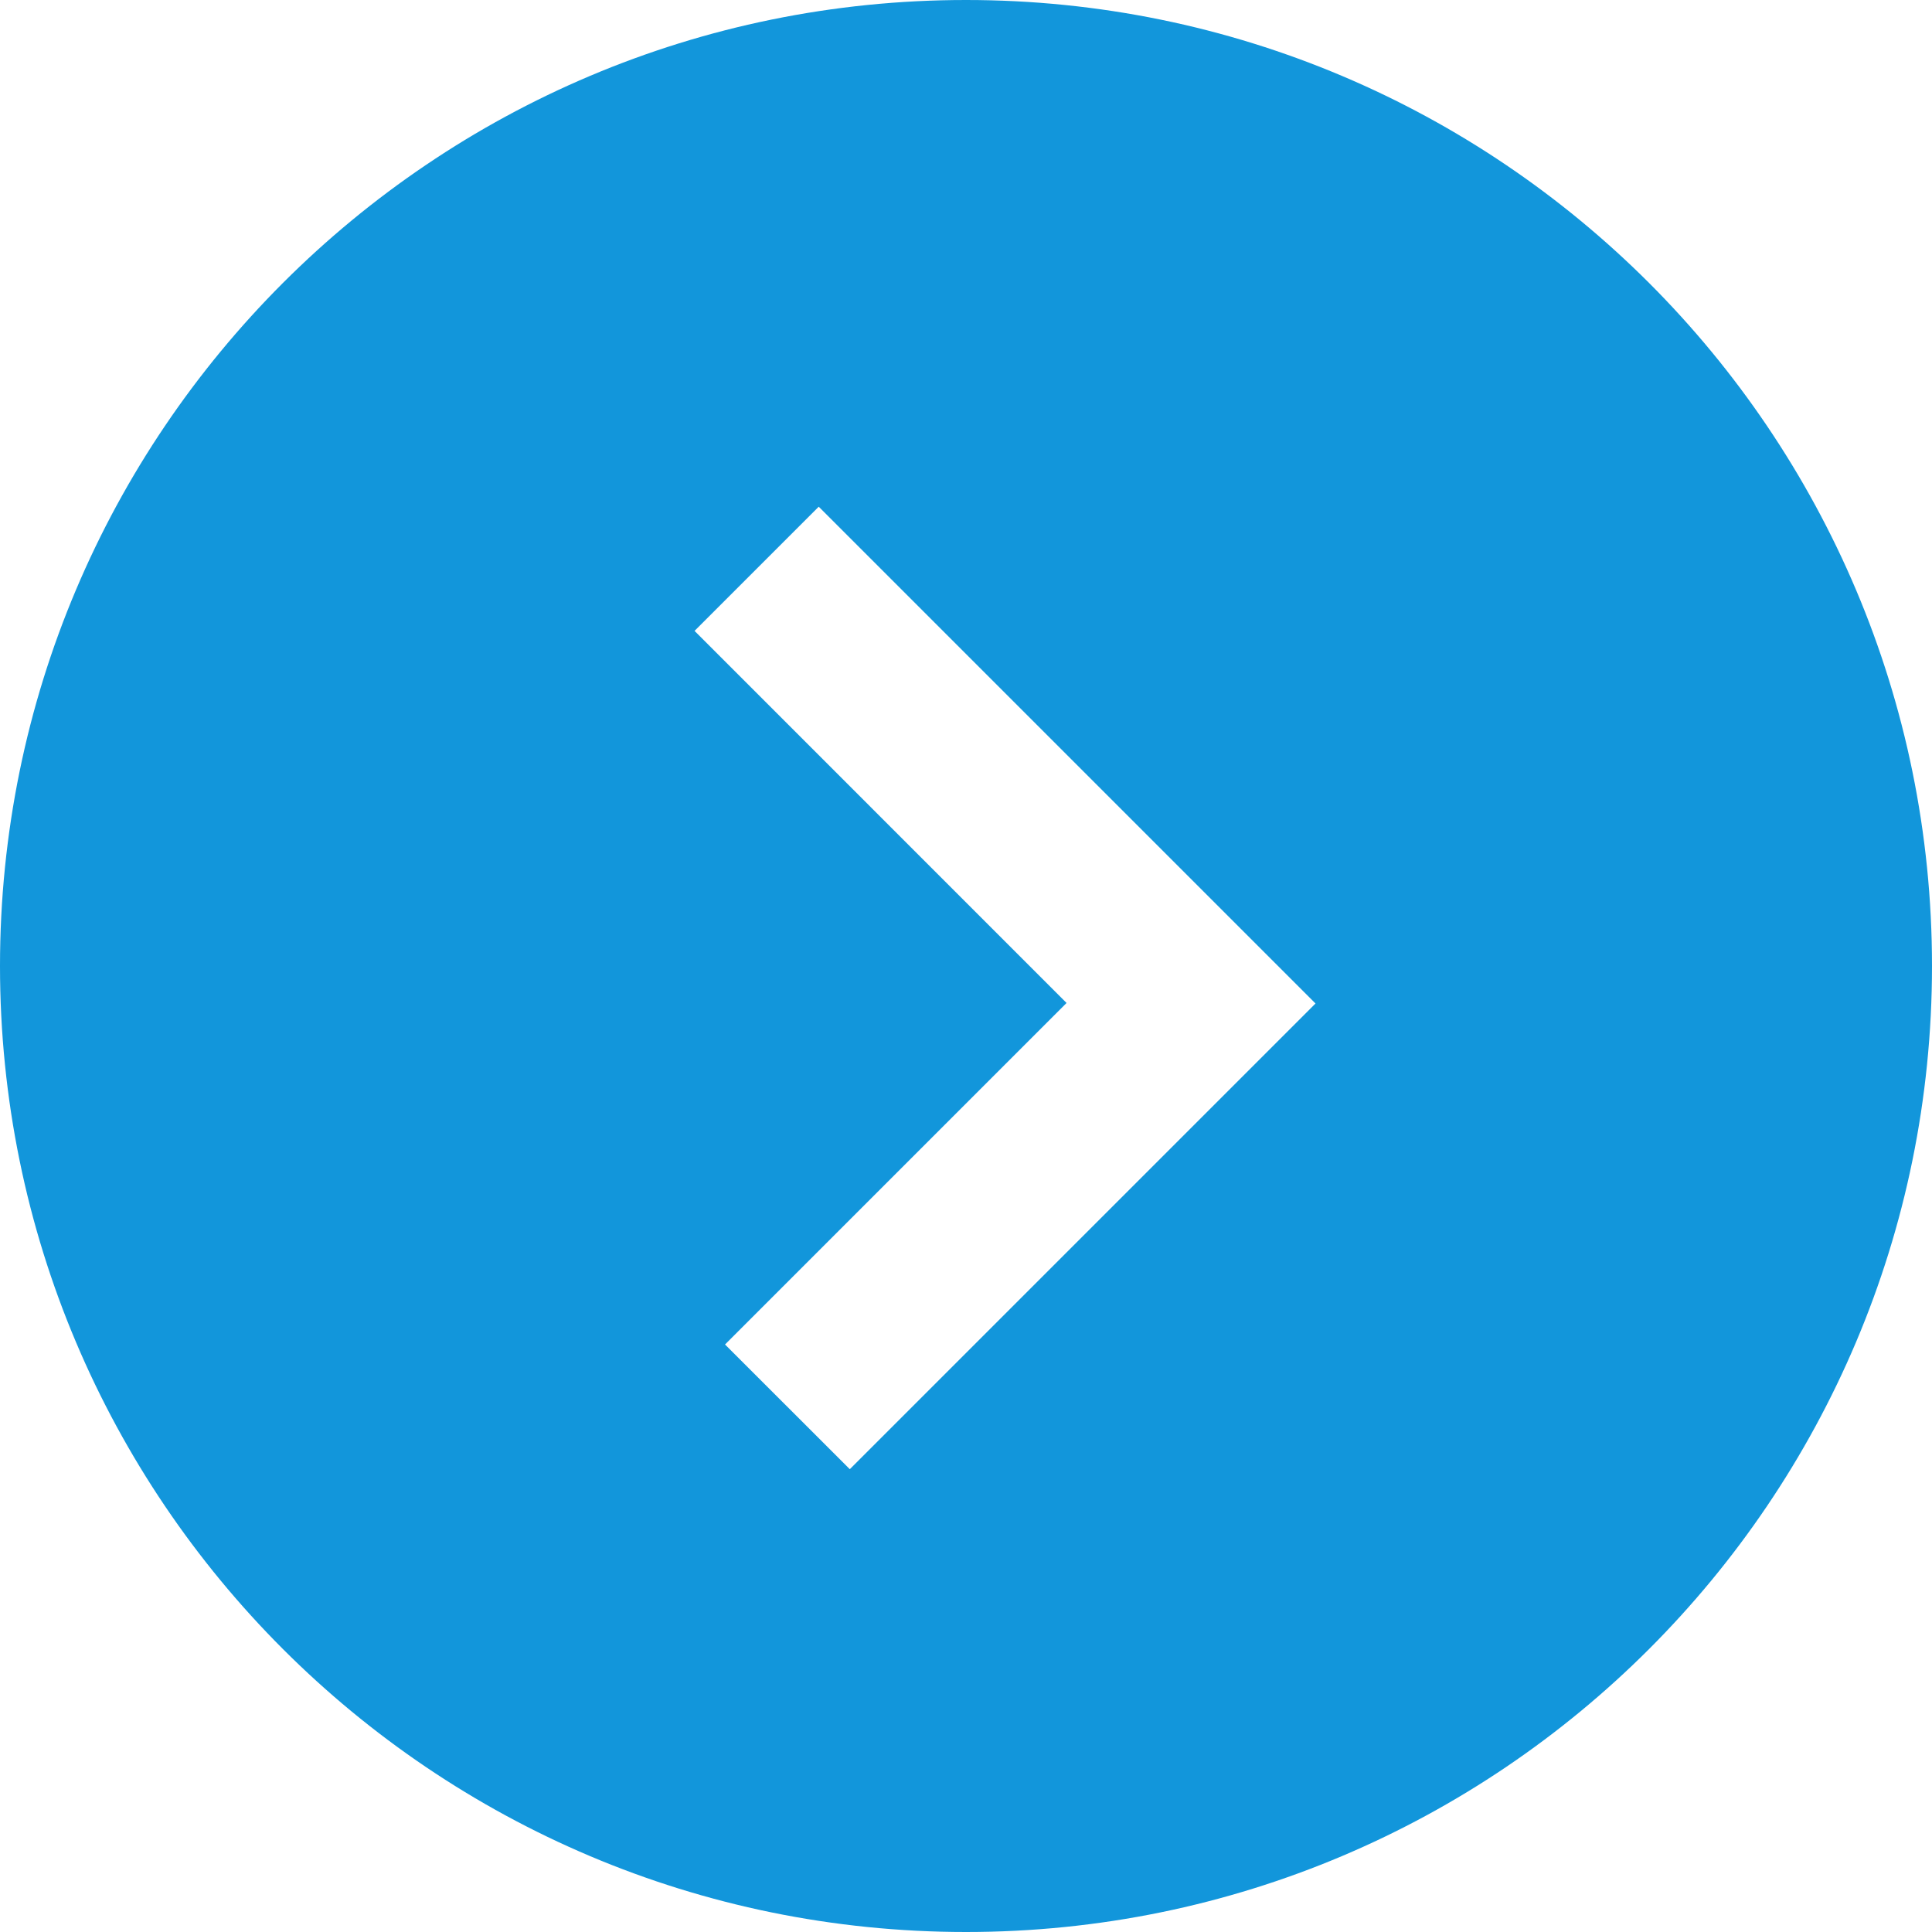 <?xml version="1.0" standalone="no"?><!DOCTYPE svg PUBLIC "-//W3C//DTD SVG 1.1//EN" "http://www.w3.org/Graphics/SVG/1.1/DTD/svg11.dtd"><svg t="1644994699363" class="icon" viewBox="0 0 1024 1024" version="1.1" xmlns="http://www.w3.org/2000/svg" p-id="23085" xmlns:xlink="http://www.w3.org/1999/xlink" width="32" height="32"><defs><style type="text/css"></style></defs><path d="M1024 512C1024 229.235 794.763 0 512 0 229.235 0 0 229.235 0 512c0 282.763 229.235 512 512 512C794.763 1024 1024 794.763 1024 512zM384.279 712.61l181.015-181.015L368.128 334.383l65.815-65.815 263.309 263.307L450.419 778.705 384.279 712.61z" p-id="23086" fill="#1296db"></path></svg>
